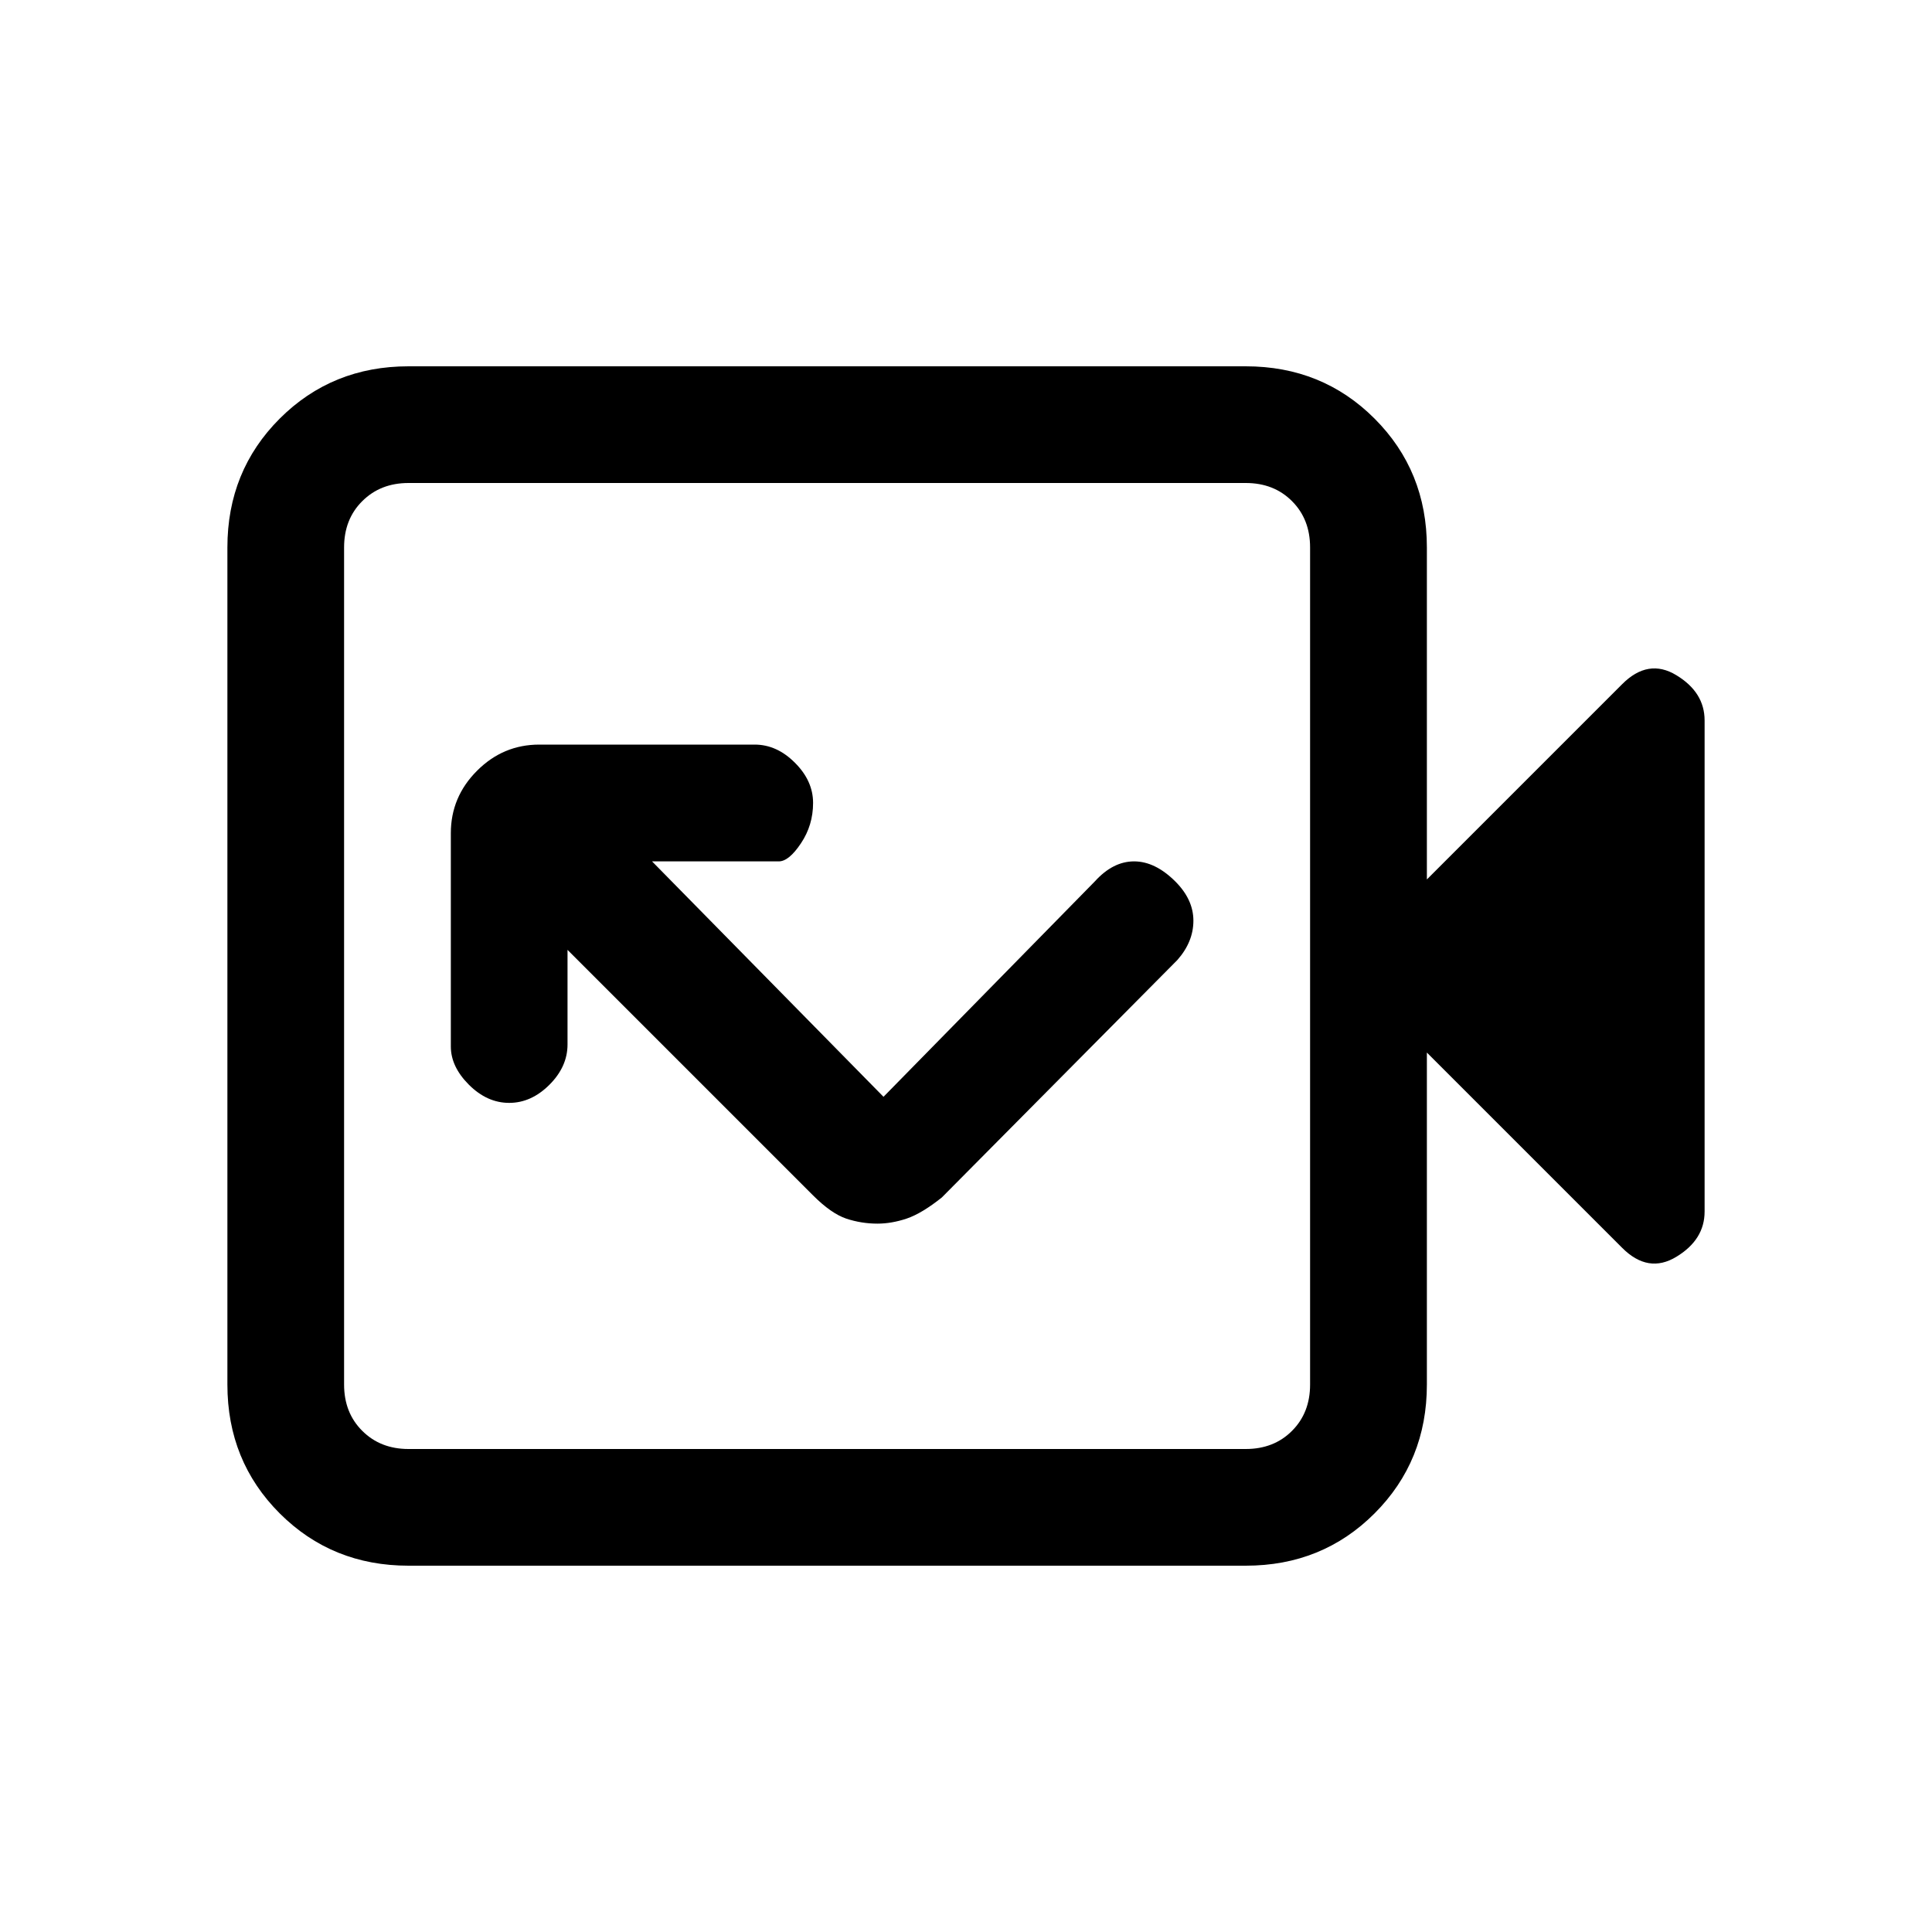 <svg xmlns="http://www.w3.org/2000/svg" height="20" width="20"><path d="M9.146 11.354 6.75 8.917H8.062Q8.167 8.917 8.292 8.729Q8.417 8.542 8.417 8.312Q8.417 8.083 8.229 7.896Q8.042 7.708 7.812 7.708H5.583Q5.208 7.708 4.938 7.979Q4.667 8.25 4.667 8.625V10.833Q4.667 11.042 4.854 11.229Q5.042 11.417 5.271 11.417Q5.5 11.417 5.688 11.229Q5.875 11.042 5.875 10.812V9.833L8.417 12.375Q8.604 12.562 8.76 12.615Q8.917 12.667 9.083 12.667Q9.229 12.667 9.385 12.615Q9.542 12.562 9.75 12.396L12.188 9.938Q12.354 9.75 12.354 9.531Q12.354 9.312 12.167 9.125Q11.958 8.917 11.74 8.917Q11.521 8.917 11.333 9.125ZM4.229 16.208Q3.438 16.208 2.896 15.667Q2.354 15.125 2.354 14.333V5.667Q2.354 4.875 2.896 4.333Q3.438 3.792 4.229 3.792H12.896Q13.688 3.792 14.229 4.333Q14.771 4.875 14.771 5.667V9.104L16.792 7.083Q17.062 6.812 17.354 6.99Q17.646 7.167 17.646 7.458V12.542Q17.646 12.833 17.354 13.01Q17.062 13.188 16.792 12.917L14.771 10.896V14.333Q14.771 15.125 14.229 15.667Q13.688 16.208 12.896 16.208ZM4.229 15H12.896Q13.188 15 13.375 14.812Q13.562 14.625 13.562 14.333V5.667Q13.562 5.375 13.375 5.188Q13.188 5 12.896 5H4.229Q3.938 5 3.75 5.188Q3.562 5.375 3.562 5.667V14.333Q3.562 14.625 3.75 14.812Q3.938 15 4.229 15ZM3.562 15Q3.562 15 3.562 14.812Q3.562 14.625 3.562 14.333V5.667Q3.562 5.375 3.562 5.188Q3.562 5 3.562 5Q3.562 5 3.562 5.188Q3.562 5.375 3.562 5.667V14.333Q3.562 14.625 3.562 14.812Q3.562 15 3.562 15Z"/></svg>